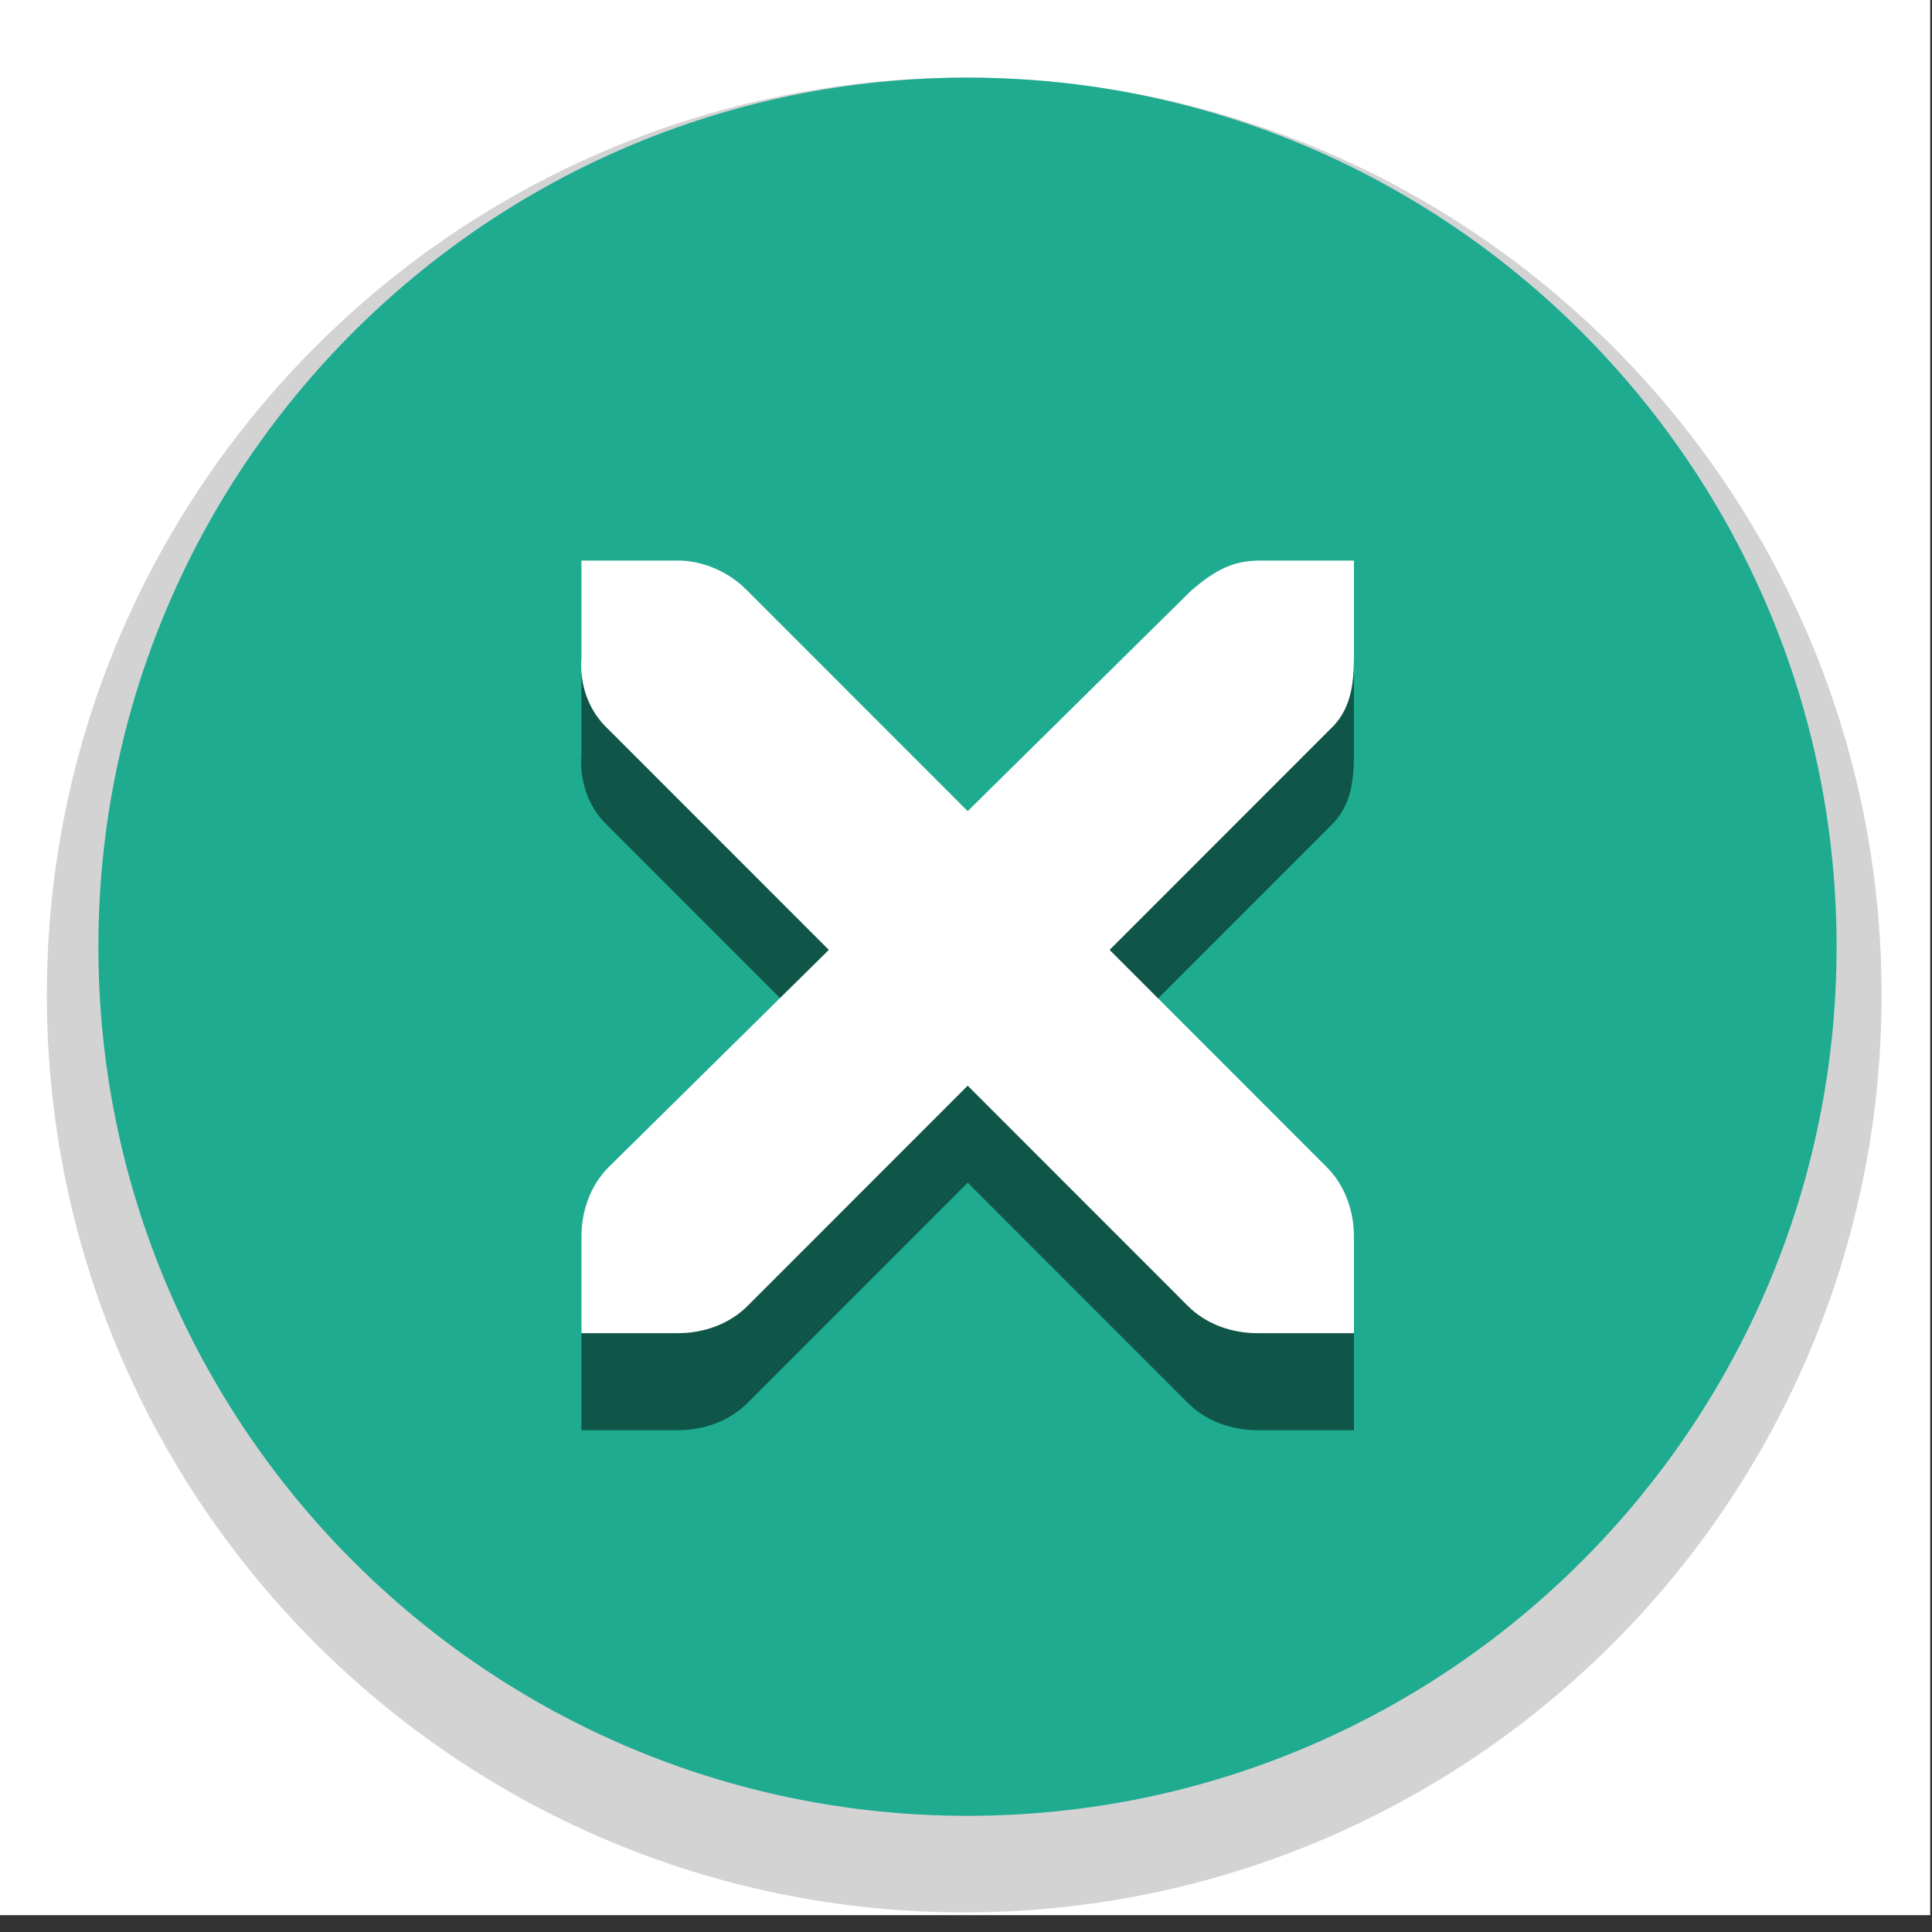 <?xml version="1.0" encoding="UTF-8" standalone="no"?>
<svg
   version="1.1"
   viewBox="0 0 20.001 20.001"
   id="svg209"
   sodipodi:docname="__Assets-Light-Green.svg"
   width="20.001"
   height="20.001"
   xmlns:inkscape="http://www.inkscape.org/namespaces/inkscape"
   xmlns:sodipodi="http://sodipodi.sourceforge.net/DTD/sodipodi-0.dtd"
   xmlns:xlink="http://www.w3.org/1999/xlink"
   xmlns="http://www.w3.org/2000/svg"
   xmlns:svg="http://www.w3.org/2000/svg">
  <rect x="0" y="0" width="20.001" height="20.001" fill="#333333" stroke="none"/>
  <sodipodi:namedview
     id="namedview211"
     pagecolor="#505050"
     bordercolor="#ffffff"
     borderopacity="1"
     inkscape:pageshadow="0"
     inkscape:pageopacity="0"
     inkscape:pagecheckerboard="1" />
  <defs
     id="defs21">
    <linearGradient
       id="linearGradient1086">
      <stop
         stop-color="#fff"
         offset="0"
         id="stop2" />
      <stop
         stop-color="#fff"
         offset=".6"
         id="stop4" />
      <stop
         stop-color="#bababa"
         offset="1"
         id="stop6" />
    </linearGradient>
    <clipPath
       id="b">
      <rect
         x="109.41"
         y="196.63"
         width="16"
         height="16"
         opacity="0.3"
         id="rect9" />
    </clipPath>
    <clipPath
       id="a">
      <rect
         x="9.5"
         y="178.85"
         width="5"
         height="28"
         fill="#ffffff"
         opacity="0.539"
         id="rect12" />
    </clipPath>
    <radialGradient
       id="radialGradient1090-7-9"
       cx="19"
       cy="571.7"
       r="7.503"
       gradientTransform="matrix(1.433,-5.4148e-7,5.4109e-7,1.433,-8.228,-213.91)"
       gradientUnits="userSpaceOnUse"
       xlink:href="#linearGradient1086" />
    <radialGradient
       id="radialGradient1090-7-93"
       cx="19"
       cy="571.7"
       r="7.503"
       gradientTransform="matrix(1.433,-5.4148e-7,5.4109e-7,1.433,-8.228,-180.9)"
       gradientUnits="userSpaceOnUse"
       xlink:href="#linearGradient1086" />
    <radialGradient
       id="radialGradient1090-4-5"
       cx="19"
       cy="571.7"
       r="7.503"
       gradientTransform="matrix(1.422,-5.3748e-7,5.371e-7,1.422,57.973,-174.87)"
       gradientUnits="userSpaceOnUse"
       xlink:href="#linearGradient1086" />
    <radialGradient
       id="radialGradient1090-4-5-7"
       cx="19"
       cy="571.7"
       r="7.503"
       gradientTransform="matrix(1.422,-5.3748e-7,5.371e-7,1.422,57.973,-207.87)"
       gradientUnits="userSpaceOnUse"
       xlink:href="#linearGradient1086" />
    <radialGradient
       id="radialGradient1090-4-5-7-3"
       cx="19"
       cy="571.7"
       r="7.503"
       gradientTransform="matrix(1.422,-5.3748e-7,5.371e-7,1.422,57.973,-174.87)"
       gradientUnits="userSpaceOnUse"
       xlink:href="#linearGradient1086" />
    <radialGradient
       id="radialGradient1090-4-5-7-5"
       cx="19"
       cy="571.7"
       r="7.503"
       gradientTransform="matrix(1.422,-5.3748e-7,5.371e-7,1.422,57.973,-207.87)"
       gradientUnits="userSpaceOnUse"
       xlink:href="#linearGradient1086" />
  </defs>
  <g
     id="close-prelight"
     transform="matrix(1.057,0,0,1.057,-44.946,-594.097)">
    <rect
       x="42.51"
       y="561.9"
       width="18.917"
       height="18.917"
       fill="#ffffff"
       stroke-width="0.676"
       id="rect32" />
    <path
       d="m 51.966,562.82 c -4.959,0 -8.985,4.027 -8.985,8.986 0,4.959 4.027,8.984 8.985,8.984 4.959,0 8.985,-4.025 8.985,-8.984 0,-4.959 -4.027,-8.986 -8.985,-8.986 z"
       color="#000000"
       color-rendering="auto"
       dominant-baseline="auto"
       fill="#d3d3d3"
       image-rendering="auto"
       shape-rendering="auto"
       solid-color="#000000"
       stop-color="#000000"
       stroke-width="1.025"
       id="path34" />
    <path
       d="m 51.998,562.82 c -4.698,0 -8.512,3.814 -8.512,8.512 0,4.698 3.814,8.512 8.512,8.512 4.698,0 8.512,-3.814 8.512,-8.512 0,-4.698 -3.814,-8.512 -8.512,-8.512 z"
       color="#000000"
       color-rendering="auto"
       dominant-baseline="auto"
       fill="#06a284"
       image-rendering="auto"
       shape-rendering="auto"
       solid-color="#000000"
       stop-color="#000000"
       id="path36" />
    <path
       d="m 51.998,562.82 c -4.698,0 -8.512,3.814 -8.512,8.512 0,4.698 3.814,8.512 8.512,8.512 4.698,0 8.512,-3.814 8.512,-8.512 0,-4.698 -3.814,-8.512 -8.512,-8.512 z"
       color="#000000"
       color-rendering="auto"
       dominant-baseline="auto"
       fill="#ffffff"
       image-rendering="auto"
       opacity="0.1"
       shape-rendering="auto"
       solid-color="#000000"
       stop-color="#000000"
       id="path38" />
    <path
       d="m 48.217,568.5 h 0.946 c 0.01,-1.3e-4 0.02,-4.5e-4 0.03,0 0.241,0.01 0.482,0.122 0.65,0.296 l 2.157,2.158 2.187,-2.158 c 0.251,-0.218 0.422,-0.289 0.65,-0.296 h 0.946 v 0.946 c 0,0.271 -0.032,0.521 -0.236,0.709 l -2.157,2.158 2.127,2.128 c 0.178,0.178 0.266,0.429 0.266,0.68 v 0.946 h -0.946 c -0.251,-1e-5 -0.502,-0.088 -0.68,-0.266 l -2.157,-2.158 -2.157,2.158 c -0.178,0.178 -0.429,0.266 -0.68,0.266 h -0.946 v -0.946 c 0,-0.251 0.088,-0.502 0.266,-0.68 l 2.157,-2.128 -2.157,-2.158 c -0.199,-0.184 -0.287,-0.444 -0.266,-0.709 V 568.5 Z"
       color="#bebebe"
       enable-background="new"
       opacity="0.5"
       stroke-width="1.261"
       id="path40" />
    <path
       d="m 48.217,567.55 h 0.946 c 0.01,-1.3e-4 0.02,-4.5e-4 0.03,0 0.241,0.01 0.482,0.122 0.65,0.296 l 2.157,2.158 2.187,-2.158 c 0.251,-0.218 0.422,-0.289 0.65,-0.296 h 0.946 v 0.946 c 0,0.271 -0.032,0.521 -0.236,0.709 l -2.157,2.158 2.127,2.128 c 0.178,0.178 0.266,0.429 0.266,0.68 v 0.946 h -0.946 c -0.251,-10e-6 -0.502,-0.088 -0.68,-0.266 l -2.157,-2.158 -2.157,2.158 c -0.178,0.178 -0.429,0.266 -0.68,0.266 h -0.946 v -0.946 c 0,-0.251 0.088,-0.502 0.266,-0.68 l 2.157,-2.128 -2.157,-2.158 c -0.199,-0.184 -0.287,-0.444 -0.266,-0.709 V 567.55 Z"
       color="#bebebe"
       enable-background="new"
       fill="#ffffff"
       stroke-width="1.261"
       id="path42" />
  </g>
</svg>
